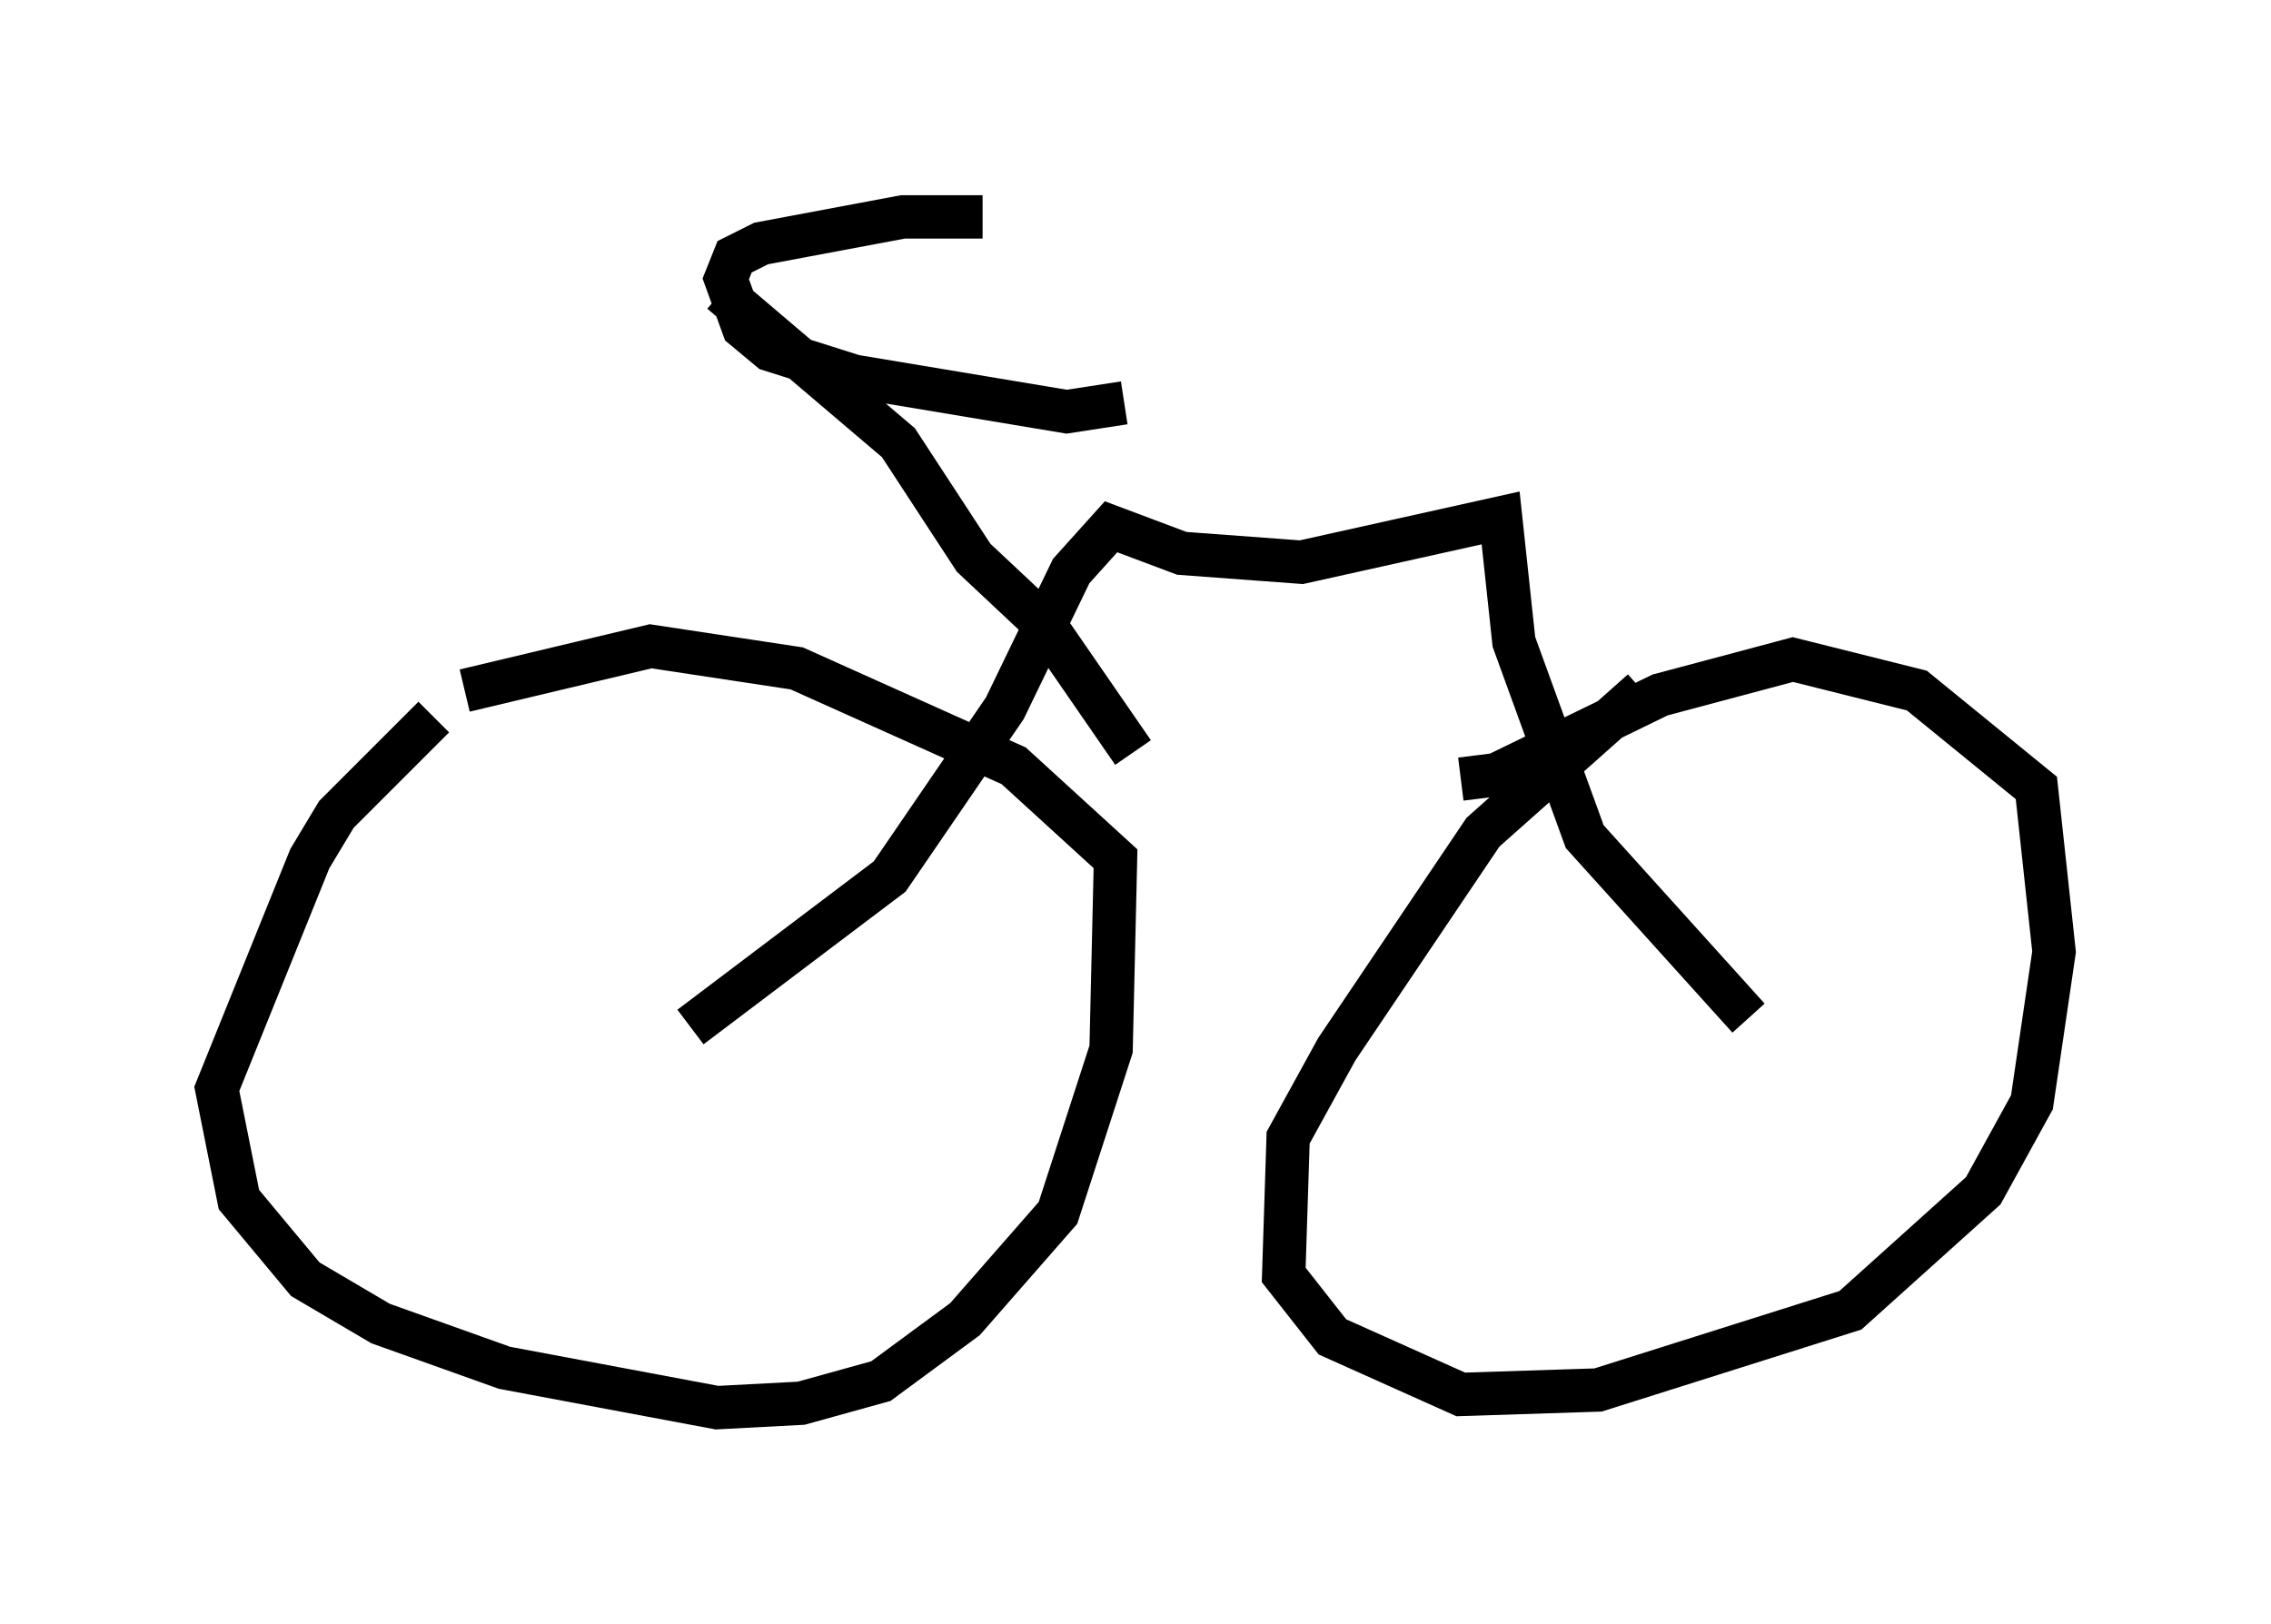 <?xml version="1.0" encoding="utf-8" ?>
<svg baseProfile="full" height="37.461" version="1.1" width="52.365" xmlns="http://www.w3.org/2000/svg" xmlns:ev="http://www.w3.org/2001/xml-events" xmlns:xlink="http://www.w3.org/1999/xlink"><defs /><rect fill="white" height="37.461" width="52.365" x="0" y="0" /><path d="M12.146, 15.311 m-2.144, 1.225 l-2.246, 2.246 -0.613, 1.021 l-2.144, 5.308 0.51, 2.552 l1.531, 1.838 1.735, 1.021 l2.858, 1.021 4.9, 0.919 l1.94, -0.102 1.838, -0.51 l1.94, -1.429 2.144, -2.45 l1.225, -3.777 0.102, -4.39 l-2.348, -2.144 -5.002, -2.246 l-3.369, -0.51 -4.288, 1.021 m27.154, 0.0 l-3.675, 3.267 -3.369, 5.002 l-1.123, 2.042 -0.102, 3.165 l1.123, 1.429 2.96, 1.327 l3.165, -0.102 5.819, -1.838 l3.063, -2.756 1.123, -2.042 l0.51, -3.471 -0.408, -3.777 l-2.756, -2.246 -2.858, -0.715 l-3.063, 0.817 -3.777, 1.838 l-0.817, 0.102 m-17.763, 5.717 l4.594, -3.471 2.654, -3.879 l1.531, -3.165 0.919, -1.021 l1.633, 0.613 2.756, 0.204 l4.594, -1.021 0.306, 2.858 l1.633, 4.492 3.777, 4.185 m-17.661, -18.477 l-1.838, 0.0 -3.267, 0.613 l-0.613, 0.306 -0.204, 0.51 l0.408, 1.123 0.613, 0.51 l1.94, 0.613 4.9, 0.817 l1.327, -0.204 m-9.29, -2.552 l4.083, 3.471 1.735, 2.654 l1.633, 1.531 2.042, 2.96 " fill="none" stroke="black" stroke-width="1" /></svg>